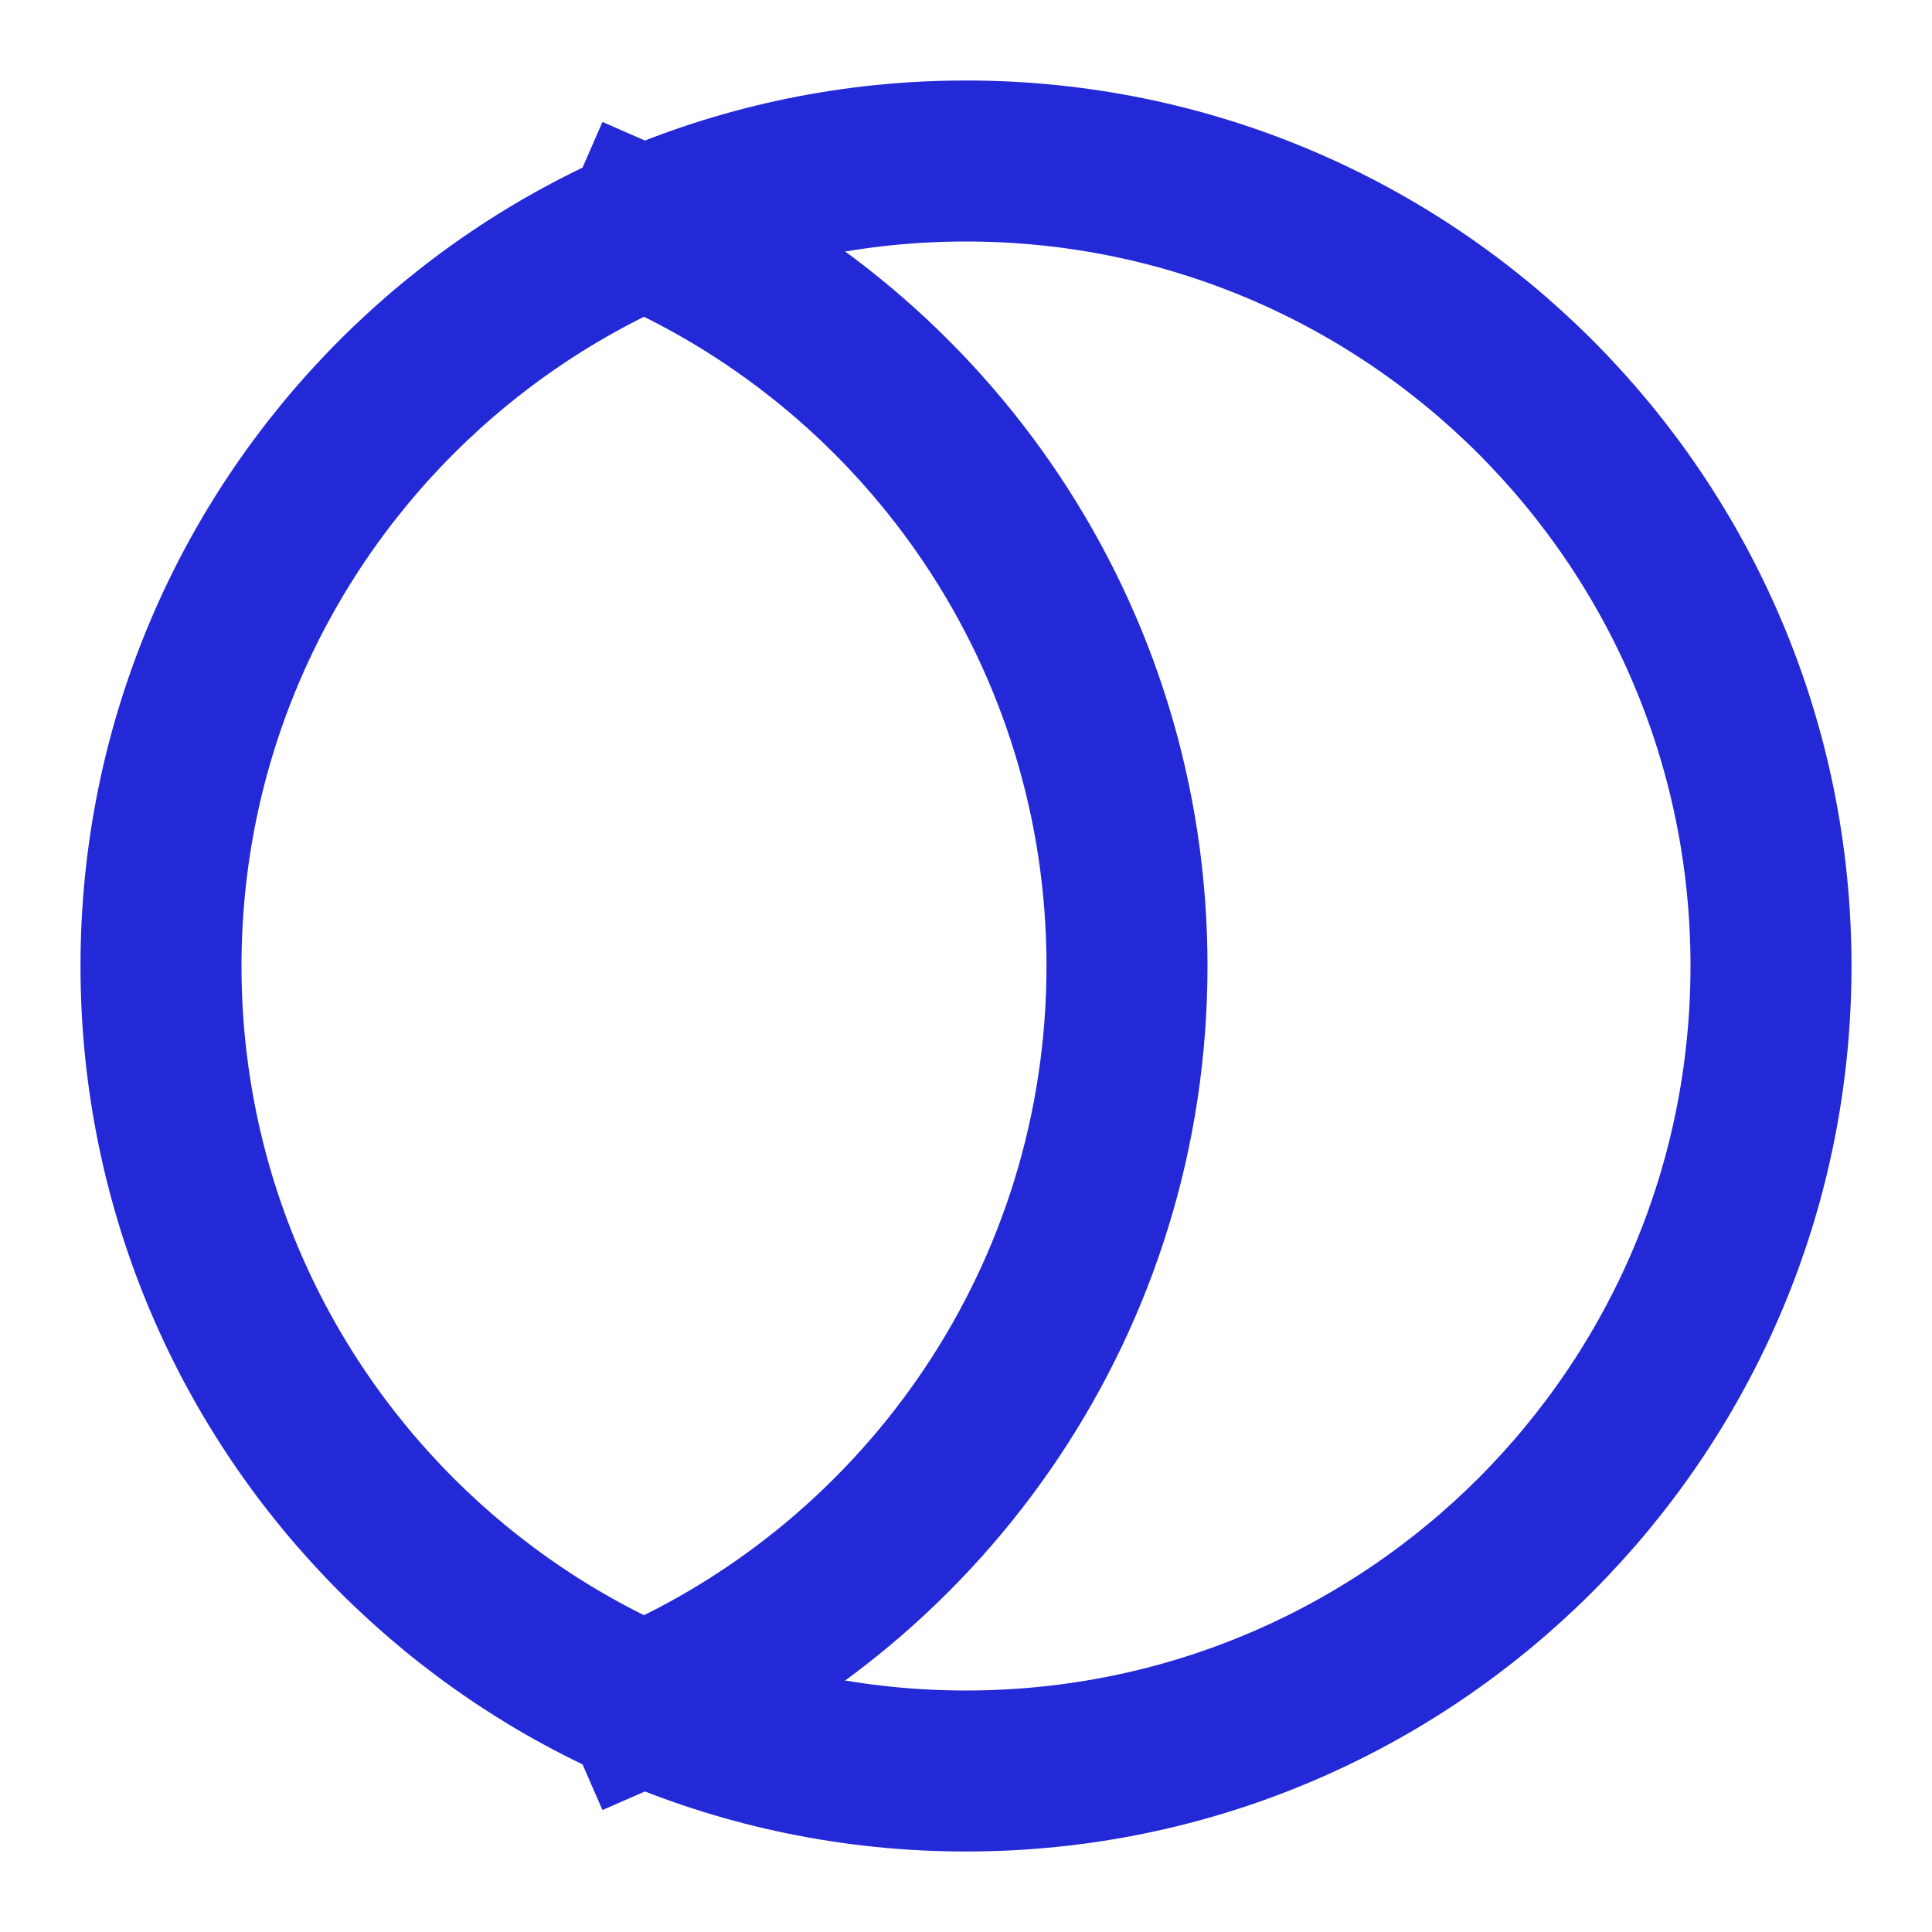 <svg width="24px" height="24px" viewBox="0 0 24 24" xmlns="http://www.w3.org/2000/svg" aria-labelledby="maskIconTitle" stroke="#2329D6" stroke-width="2" stroke-linecap="square" stroke-linejoin="miter" fill="none" color="#2329D6"> <title id="maskIconTitle">Mask</title> <path fill-rule="evenodd" clip-rule="evenodd" d="M12 22C17.523 22 22 17.523 22 12C22 6.477 17.523 2 12 2C6.477 2 2 6.477 2 12C2 17.523 6.477 22 12 22Z"/> <path d="M8 2.832C11.532 4.375 14 7.899 14 12C14 16.101 11.532 19.625 8 21.168"/> </svg>